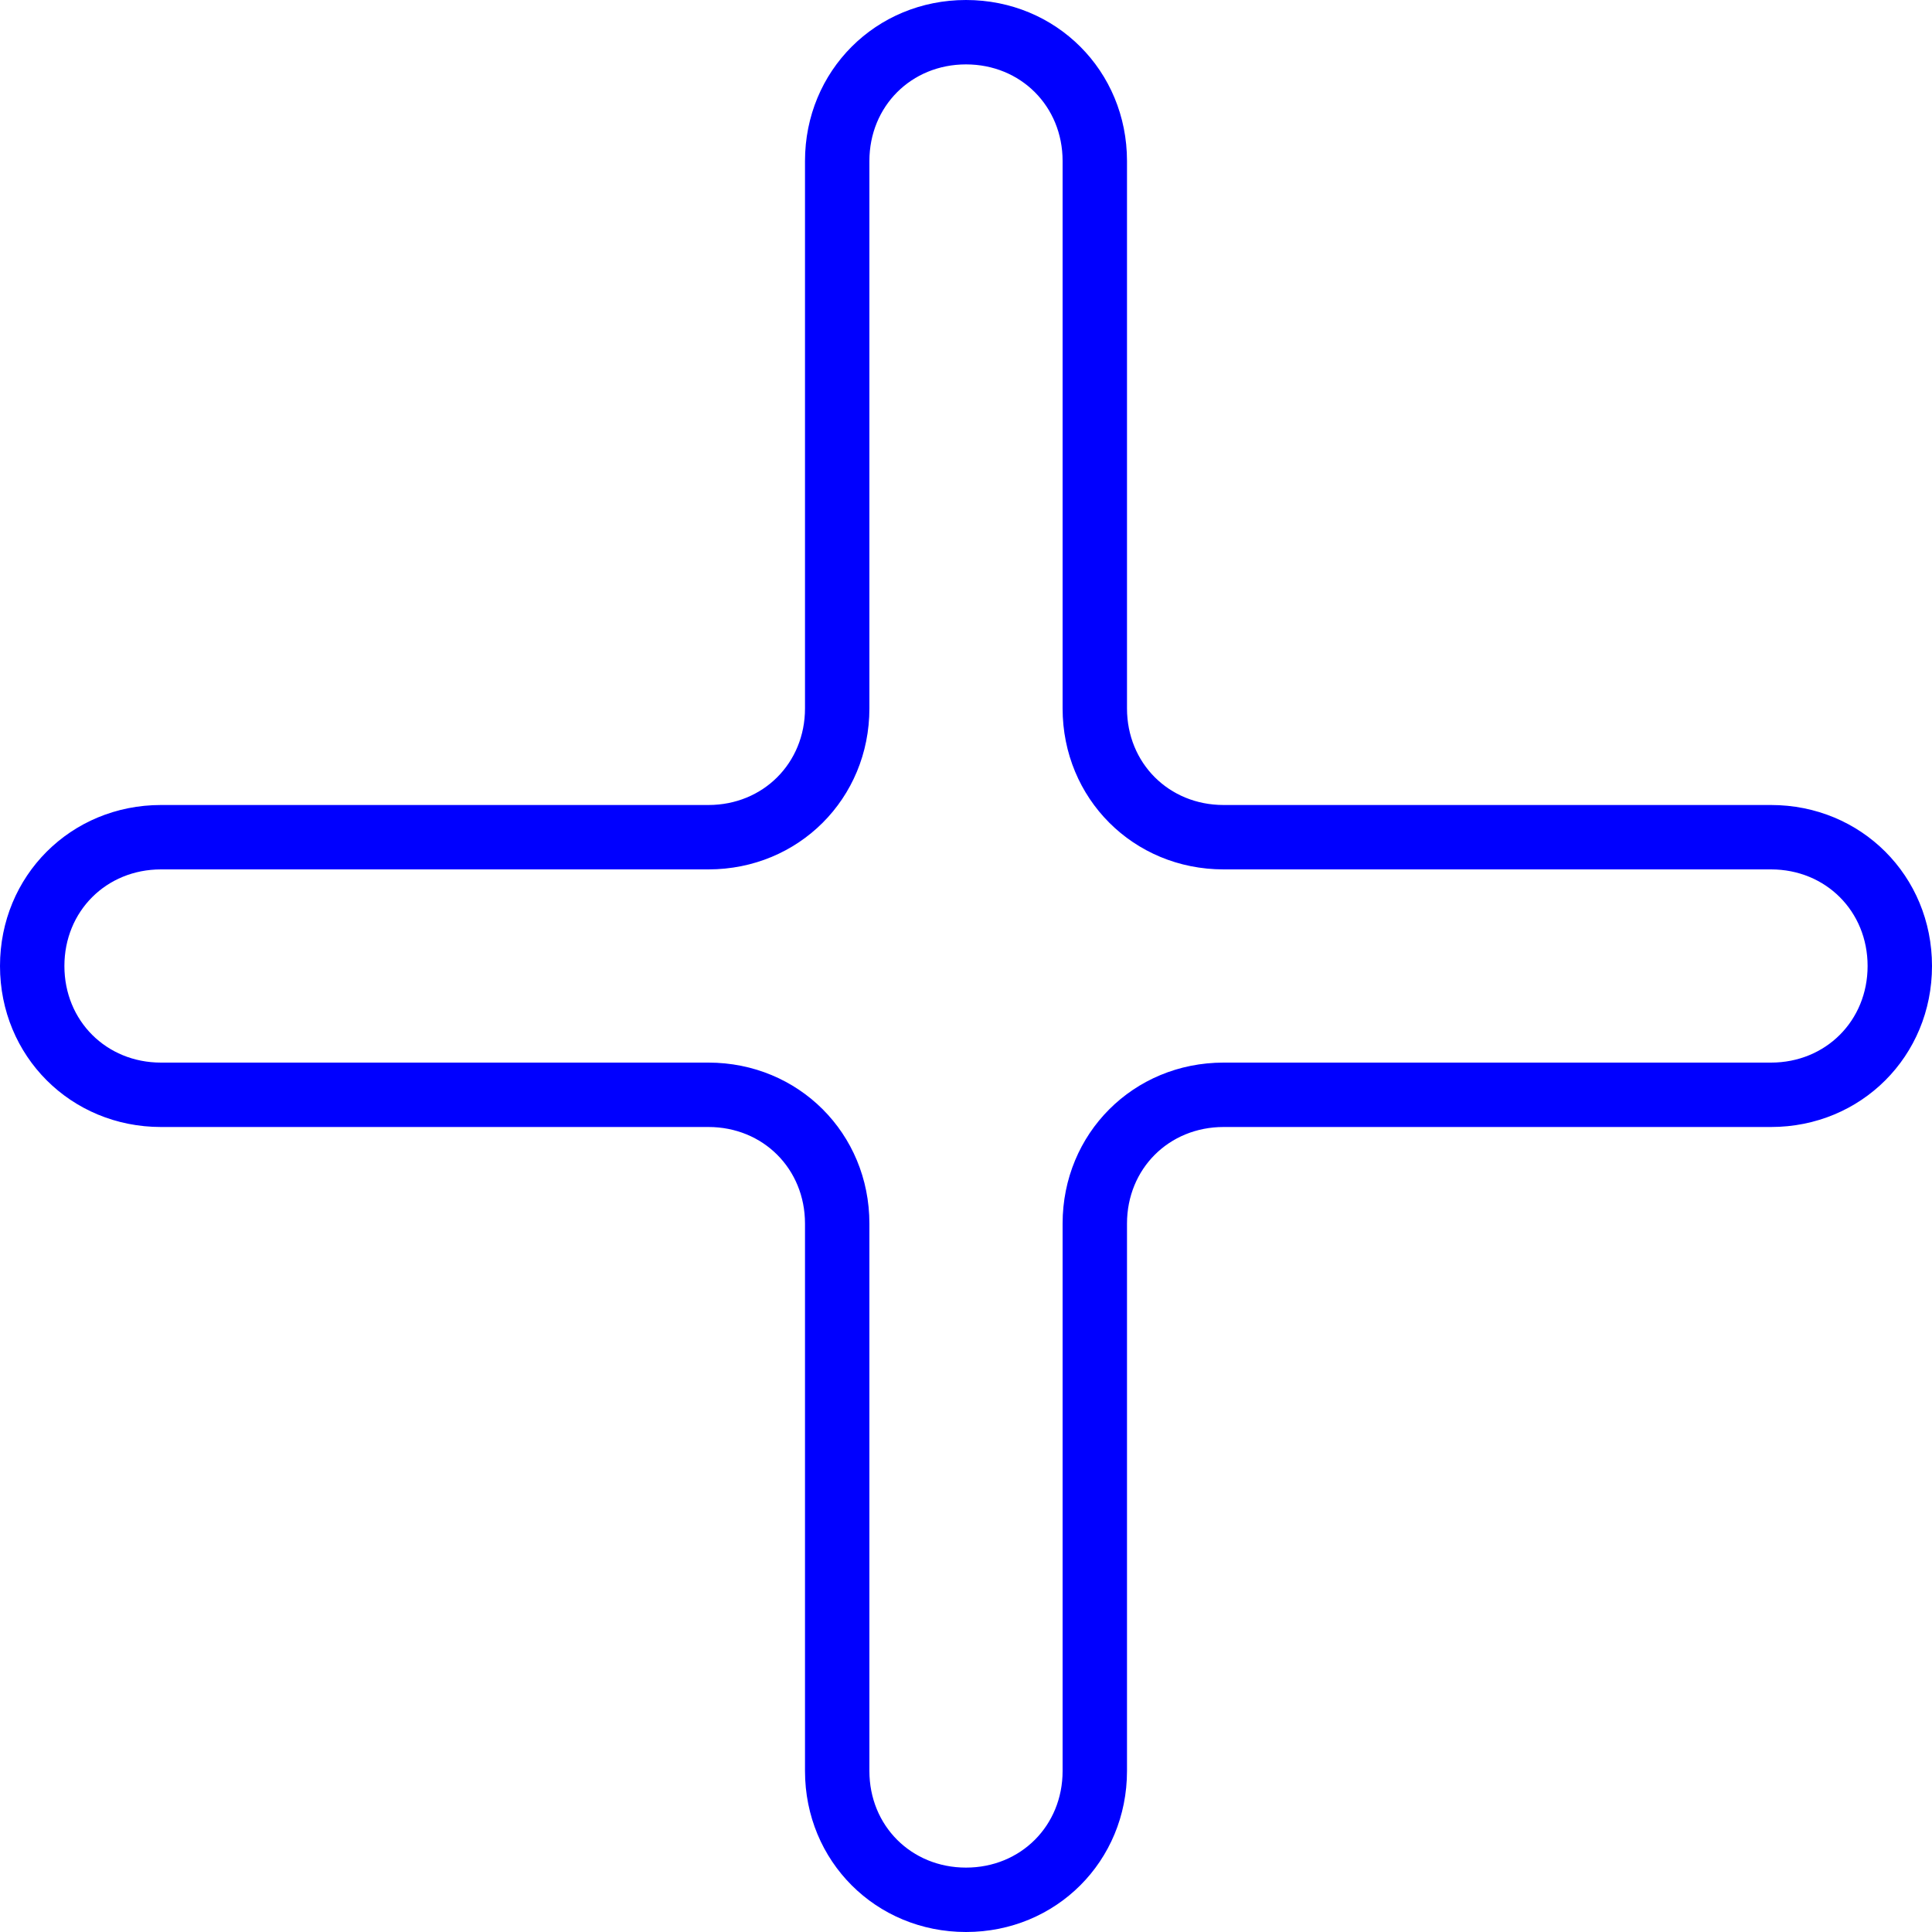 
<svg width="60px" height="60px" viewBox="0 0 60 60" version="1.1" xmlns="http://www.w3.org/2000/svg" xmlns:xlink="http://www.w3.org/1999/xlink">
    <!-- Generator: Sketch 47.1 (45422) - http://www.bohemiancoding.com/sketch -->
    <desc>Created with Sketch.</desc>
    <defs></defs>
    <g id="icons" stroke="none" stroke-width="1" fill="none" fill-rule="evenodd">
        <g id="noun_44349_cc" transform="translate(-94, 0)" fill-rule="nonzero" fill="blue">
            <g id="noun_1521167_cc" transform="translate(74, 0)">
                <path d="M25,35 L42,35 C43.7,35 45,36.3 45,38 L45,55 C45,57.8 47.2,60 50,60 C52.8,60 55,57.8 55,55 L55,38 C55,36.3 56.3,35 58,35 L75,35 C77.8,35 80,32.8 80,30 C80,27.2 77.8,25 75,25 L58,25 C56.3,25 55,23.7 55,22 L55,5 C55,2.2 52.8,0 50,0 C47.2,0 45,2.2 45,5 L45,22 C45,23.7 43.7,25 42,25 L25,25 C22.2,25 20,27.2 20,30 C20,32.8 22.2,35 25,35 Z M25,27 L42,27 C44.8,27 47,24.8 47,22 L47,5 C47,3.3 48.3,2 50,2 C51.7,2 53,3.3 53,5 L53,22 C53,24.8 55.2,27 58,27 L75,27 C76.7,27 78,28.3 78,30 C78,31.7 76.7,33 75,33 L58,33 C55.2,33 53,35.2 53,38 L53,55 C53,56.7 51.7,58 50,58 C48.3,58 47,56.7 47,55 L47,38 C47,35.2 44.8,33 42,33 L25,33 C23.3,33 22,31.7 22,30 C22,28.3 23.3,27 25,27 Z" id="Shape"></path>
            </g>
        </g>
    </g>
</svg>
